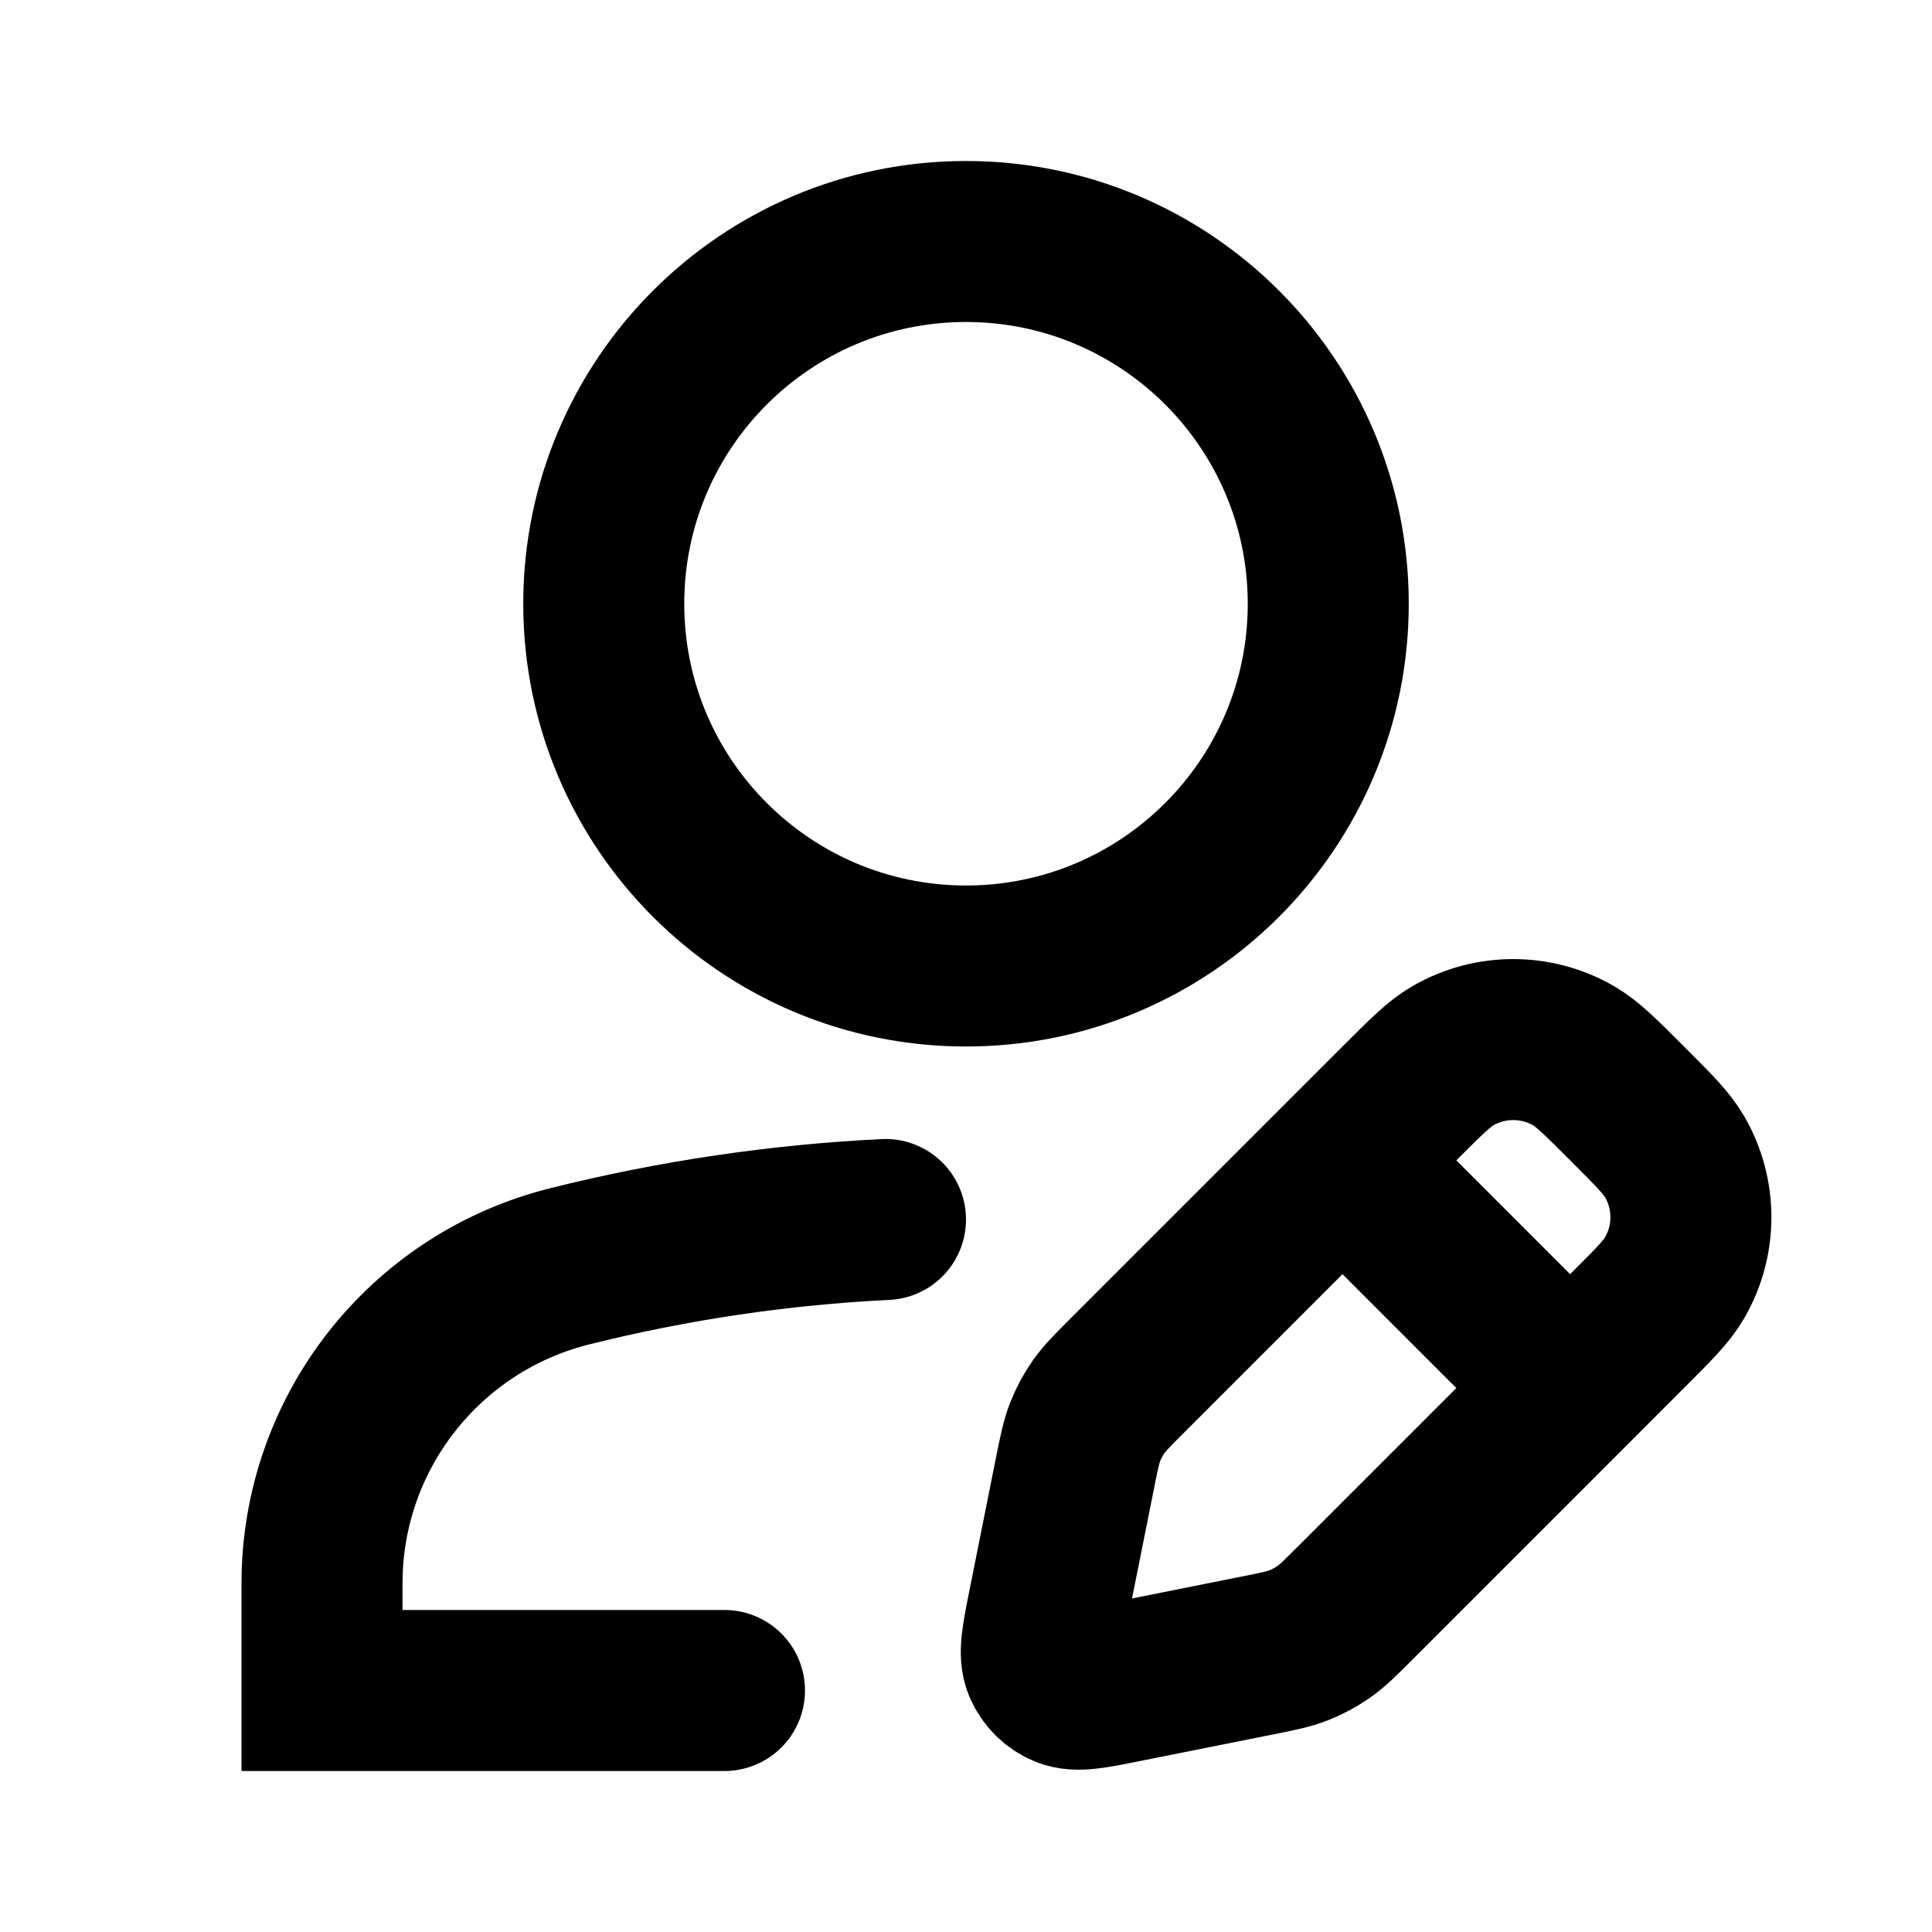 <svg width="24" height="24" viewBox="0 0 24 24" fill="none" xmlns="http://www.w3.org/2000/svg">
<path d="M9 21H4V19.67C4 17.807 5.268 16.183 7.076 15.731C8.366 15.408 9.681 15.214 11 15.149M16.677 14.414L17.384 13.707C17.713 13.378 17.877 13.214 18.048 13.115C18.512 12.847 19.084 12.847 19.548 13.115C19.719 13.214 19.884 13.378 20.212 13.707C20.541 14.036 20.706 14.2 20.804 14.371C21.072 14.835 21.072 15.407 20.804 15.871C20.706 16.042 20.541 16.207 20.212 16.535L19.505 17.243M16.677 14.414L14.009 17.082C13.818 17.273 13.722 17.369 13.646 17.478C13.579 17.574 13.523 17.678 13.48 17.788C13.432 17.911 13.405 18.044 13.352 18.309L13.023 19.955C12.944 20.348 12.905 20.545 12.963 20.686C13.014 20.808 13.111 20.906 13.234 20.956C13.374 21.014 13.571 20.975 13.964 20.896L15.611 20.567C15.876 20.514 16.008 20.488 16.131 20.439C16.241 20.396 16.345 20.34 16.442 20.273C16.551 20.197 16.646 20.102 16.837 19.911L19.505 17.243M16.677 14.414L19.505 17.243M16.5 7.5C16.5 9.985 14.485 12 12 12C9.515 12 7.5 9.985 7.5 7.5C7.5 5.015 9.515 3 12 3C14.485 3 16.5 5.015 16.5 7.5Z" stroke="currentColor" stroke-width="2" stroke-linecap="round"/>
</svg>
